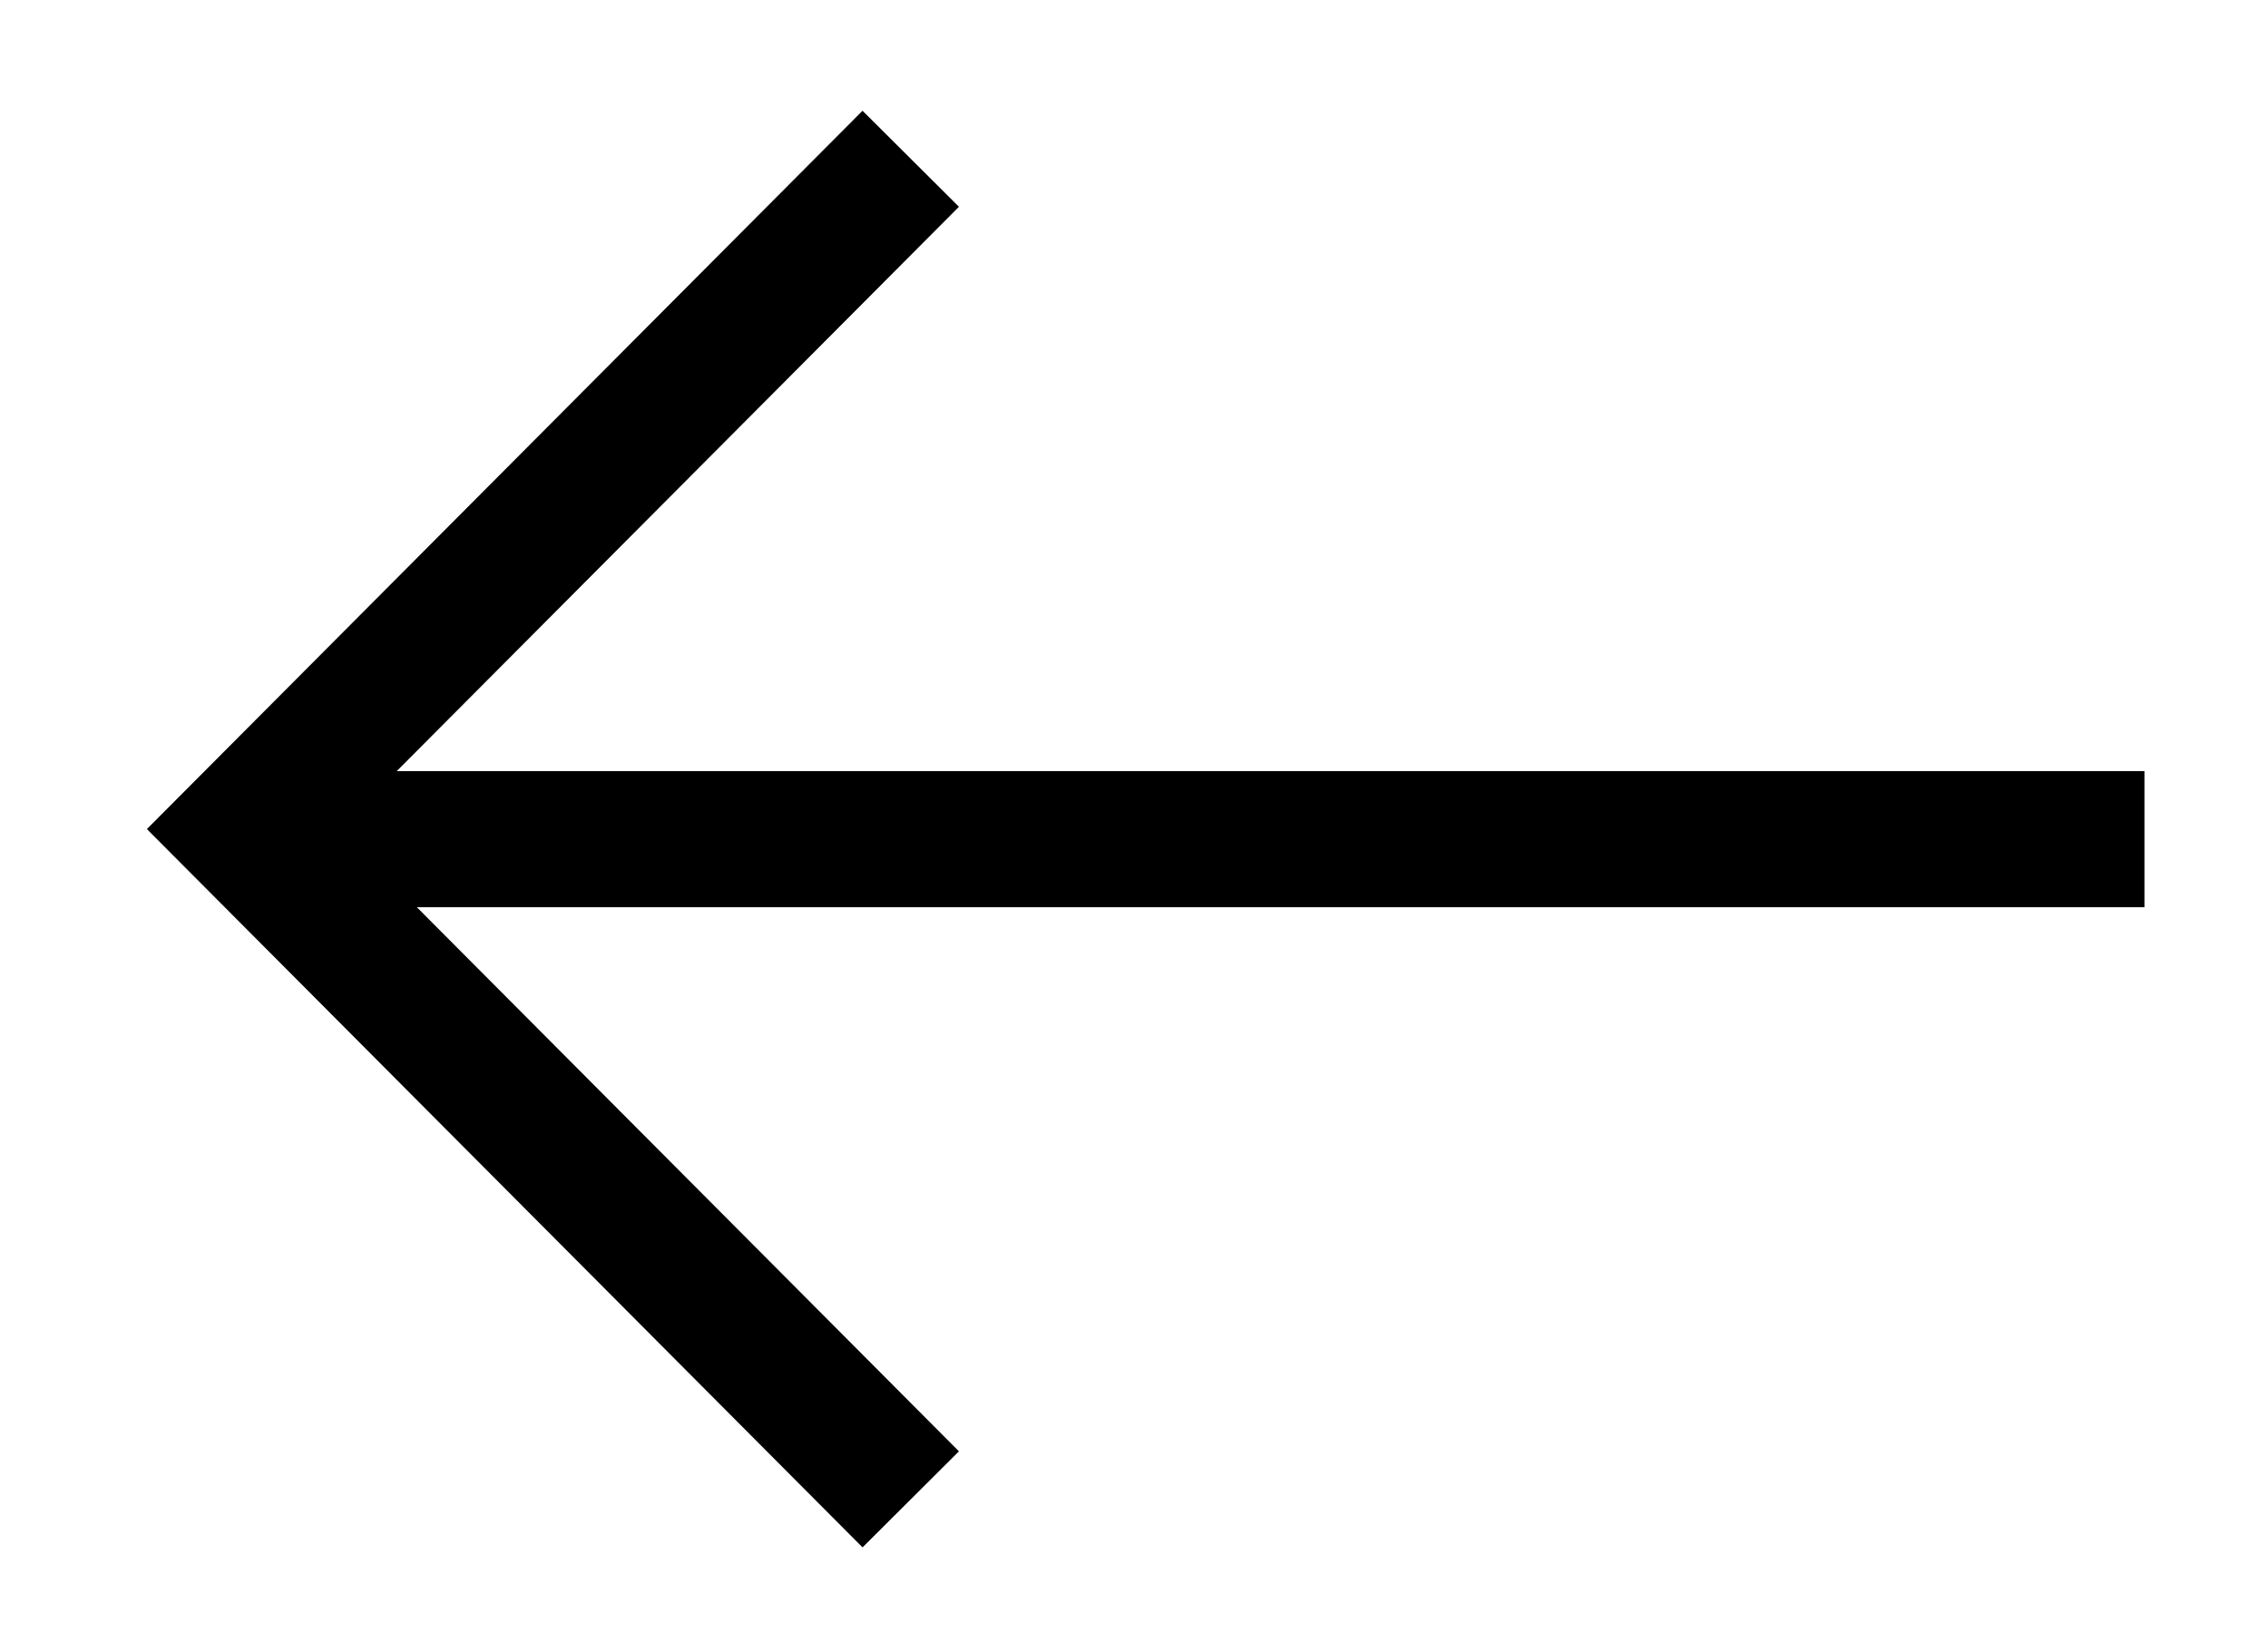 <svg xmlns="http://www.w3.org/2000/svg" xmlns:xlink="http://www.w3.org/1999/xlink" width="50" height="36" viewBox="0 0 50 36">
  <defs>
    <clipPath id="clip-Sample-Arrow-Left-Light">
      <rect width="50" height="36"/>
    </clipPath>
  </defs>
  <g id="Sample-Arrow-Left-Light" clip-path="url(#clip-Sample-Arrow-Left-Light)">
    <g id="Group_11" data-name="Group 11" transform="translate(-19 -24)">
      <path id="Path_95" data-name="Path 95" d="M-8749.923,3557.615l-14.722,14.777,14.722,14.777" transform="translate(8789.001 -3530.115)" fill="none" stroke="#000" stroke-width="3"/>
      <path id="Path_96" data-name="Path 96" d="M-8745.644,3579.523h41.92" transform="translate(8770 -3537.023)" fill="none" stroke="#000" stroke-width="3"/>
    </g>
  </g>
</svg>
